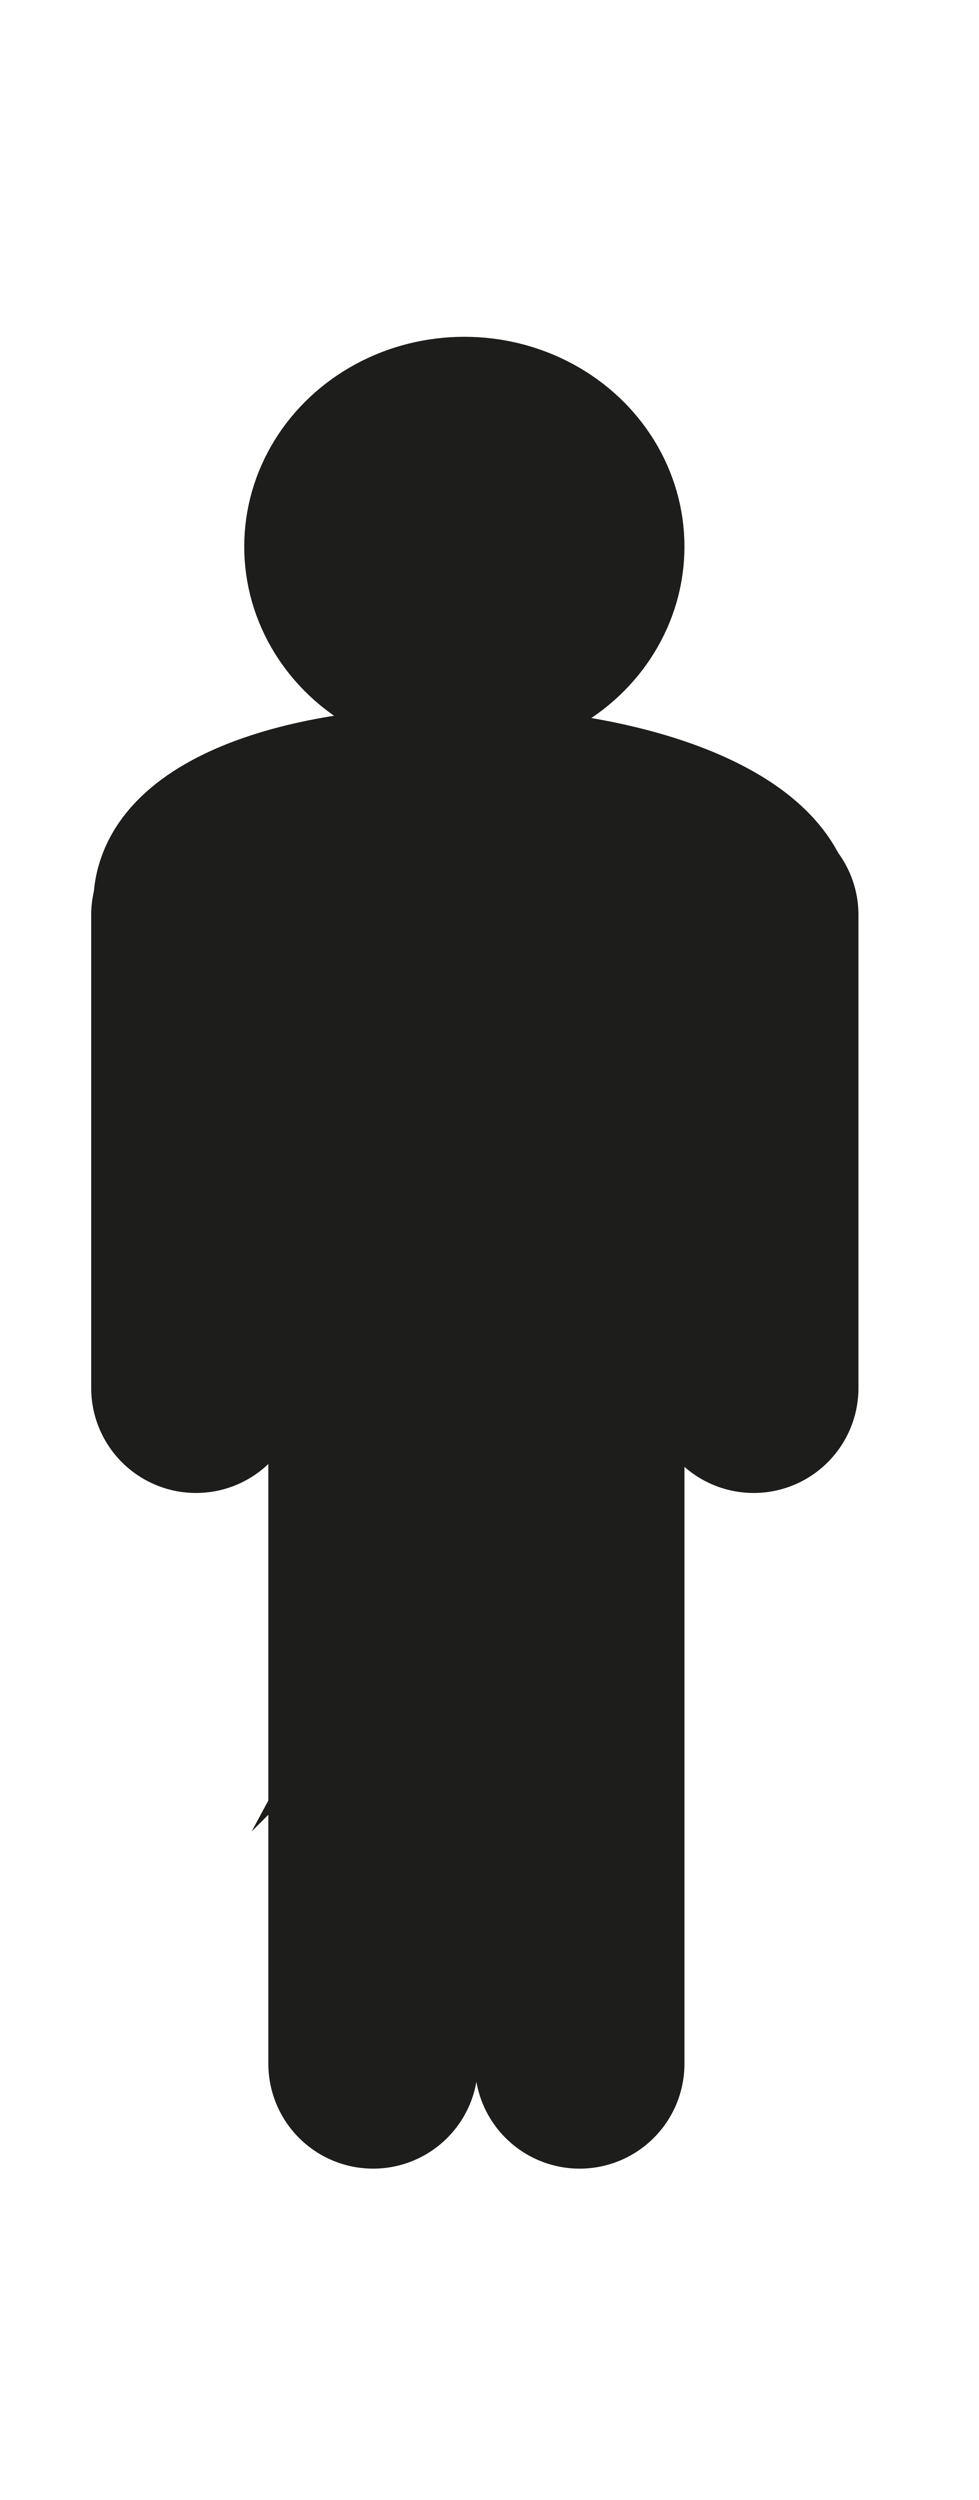 <svg xmlns="http://www.w3.org/2000/svg" viewBox="0 0 9.34 23.83" stroke="#1d1d1b" xmlns:v="https://vecta.io/nano"><ellipse cx="4.43" cy="5.21" rx="1.6" ry="1.5" fill="#1d1d1b"/><path d="M7.19 13.23V8.72m-3.63 4.24v6.71m1.97-6.82v6.82" fill="none" stroke-linecap="round" stroke-linejoin="round" stroke-width="2"/><path d="M4.47 14.68L1.39 8.62c0-1.95 6.27-1.79 6.27.16l-3.19 5.9z" fill="#1d1d1b" stroke-miterlimit="10"/><path d="M1.87 13.23V8.72" fill="none" stroke-linecap="round" stroke-linejoin="round" stroke-width="2"/></svg>
